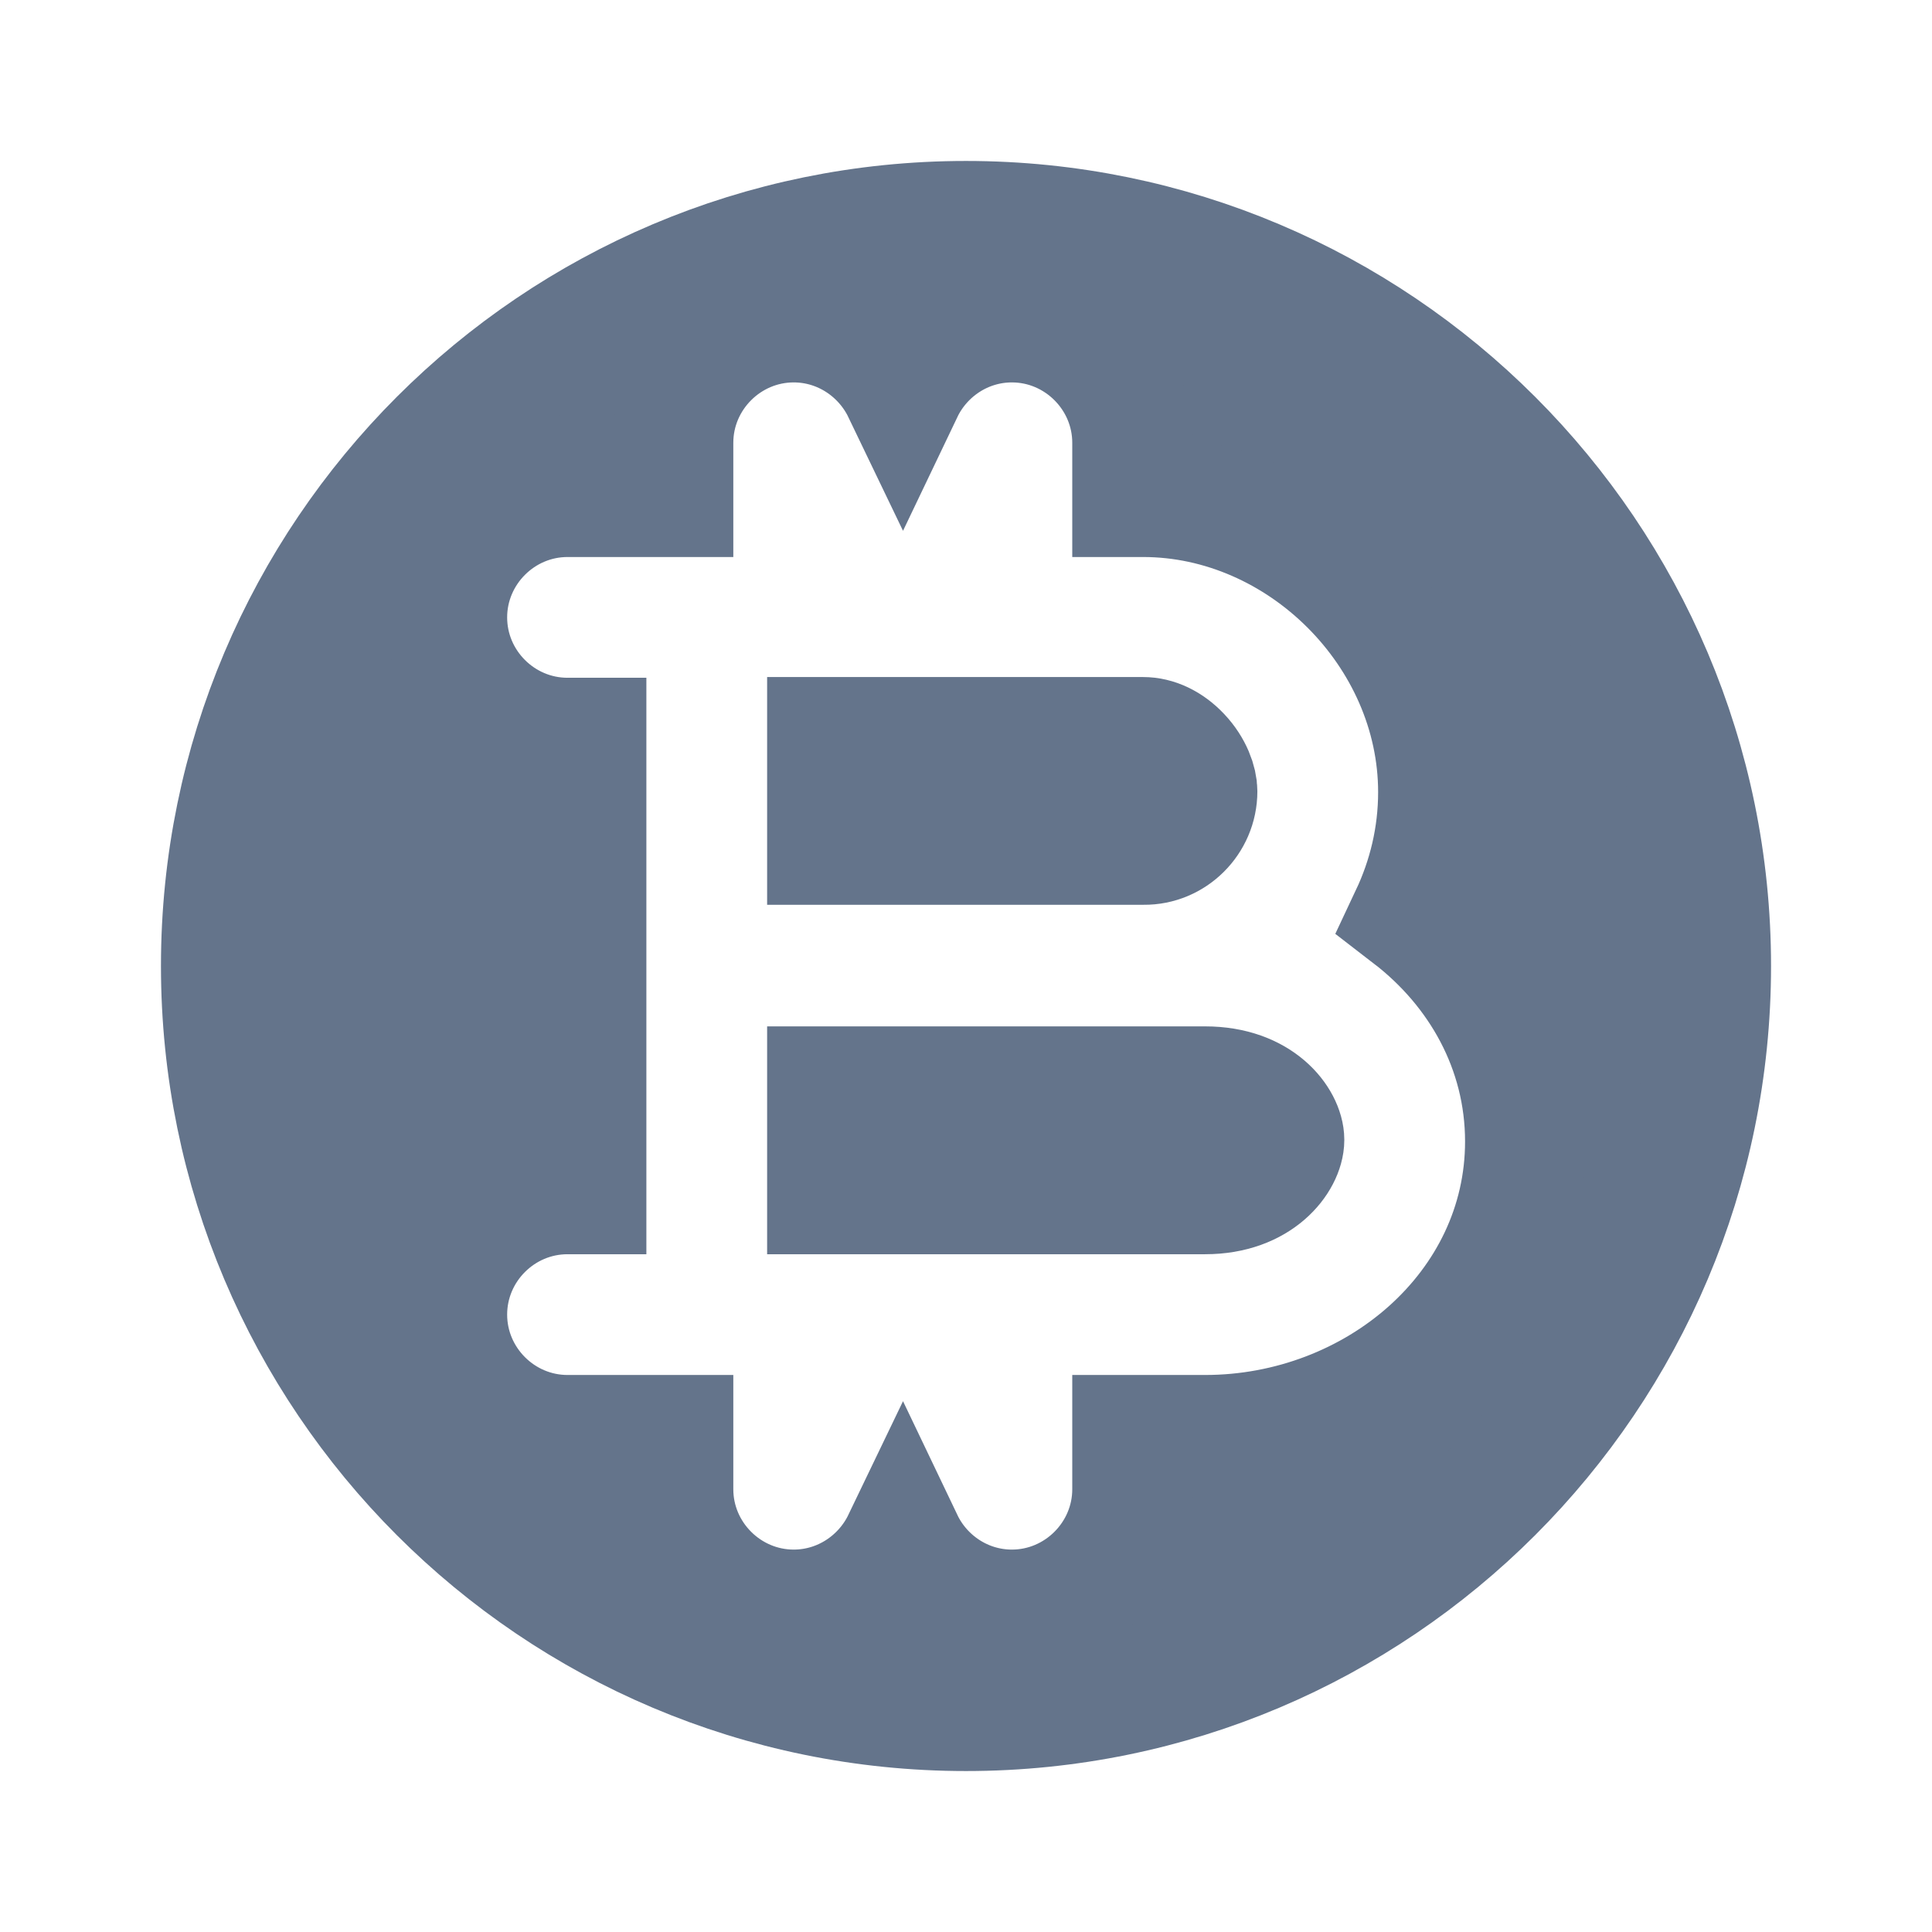 <svg width="16" height="16" viewBox="0 0 16 16" fill="none" xmlns="http://www.w3.org/2000/svg">
<path d="M9.467 9H9.98C10.439 9 10.633 9.288 10.633 9.44C10.633 9.596 10.434 9.887 9.98 9.887H7.227H6.853V9H9.467Z" fill="#64748B" stroke="#64748B"/>
<path d="M1.833 8C1.833 4.596 4.596 1.833 8 1.833C11.404 1.833 14.167 4.596 14.167 8C14.167 11.404 11.404 14.167 8 14.167C4.596 14.167 1.833 11.404 1.833 8ZM9.38 12.333V11.887H9.98C11.392 11.887 12.633 10.838 12.633 9.453C12.633 8.686 12.252 8.022 11.682 7.583C11.827 7.275 11.913 6.93 11.913 6.56C11.913 5.243 10.775 4.113 9.467 4.113H9.38V3.667C9.38 3.117 8.929 2.667 8.38 2.667C7.983 2.667 7.638 2.902 7.477 3.239C7.315 2.902 6.97 2.667 6.573 2.667C6.024 2.667 5.573 3.117 5.573 3.667V4.113H4.7C4.15 4.113 3.7 4.564 3.7 5.113C3.7 5.663 4.15 6.113 4.7 6.113H4.853V8V9.887H4.7C4.15 9.887 3.7 10.337 3.7 10.887C3.7 11.436 4.15 11.887 4.7 11.887H5.573V12.333C5.573 12.883 6.024 13.333 6.573 13.333C6.97 13.333 7.315 13.098 7.477 12.761C7.638 13.098 7.983 13.333 8.38 13.333C8.929 13.333 9.38 12.883 9.38 12.333Z" fill="#64748B" stroke="#64748B"/>
<path d="M9.473 6.993L9.473 6.993H9.467H6.853V6.107H7.227H9.467C9.569 6.107 9.68 6.156 9.775 6.257C9.874 6.362 9.913 6.481 9.913 6.553C9.913 6.798 9.711 6.996 9.473 6.993Z" fill="#64748B" stroke="#64748B"/>
</svg>
